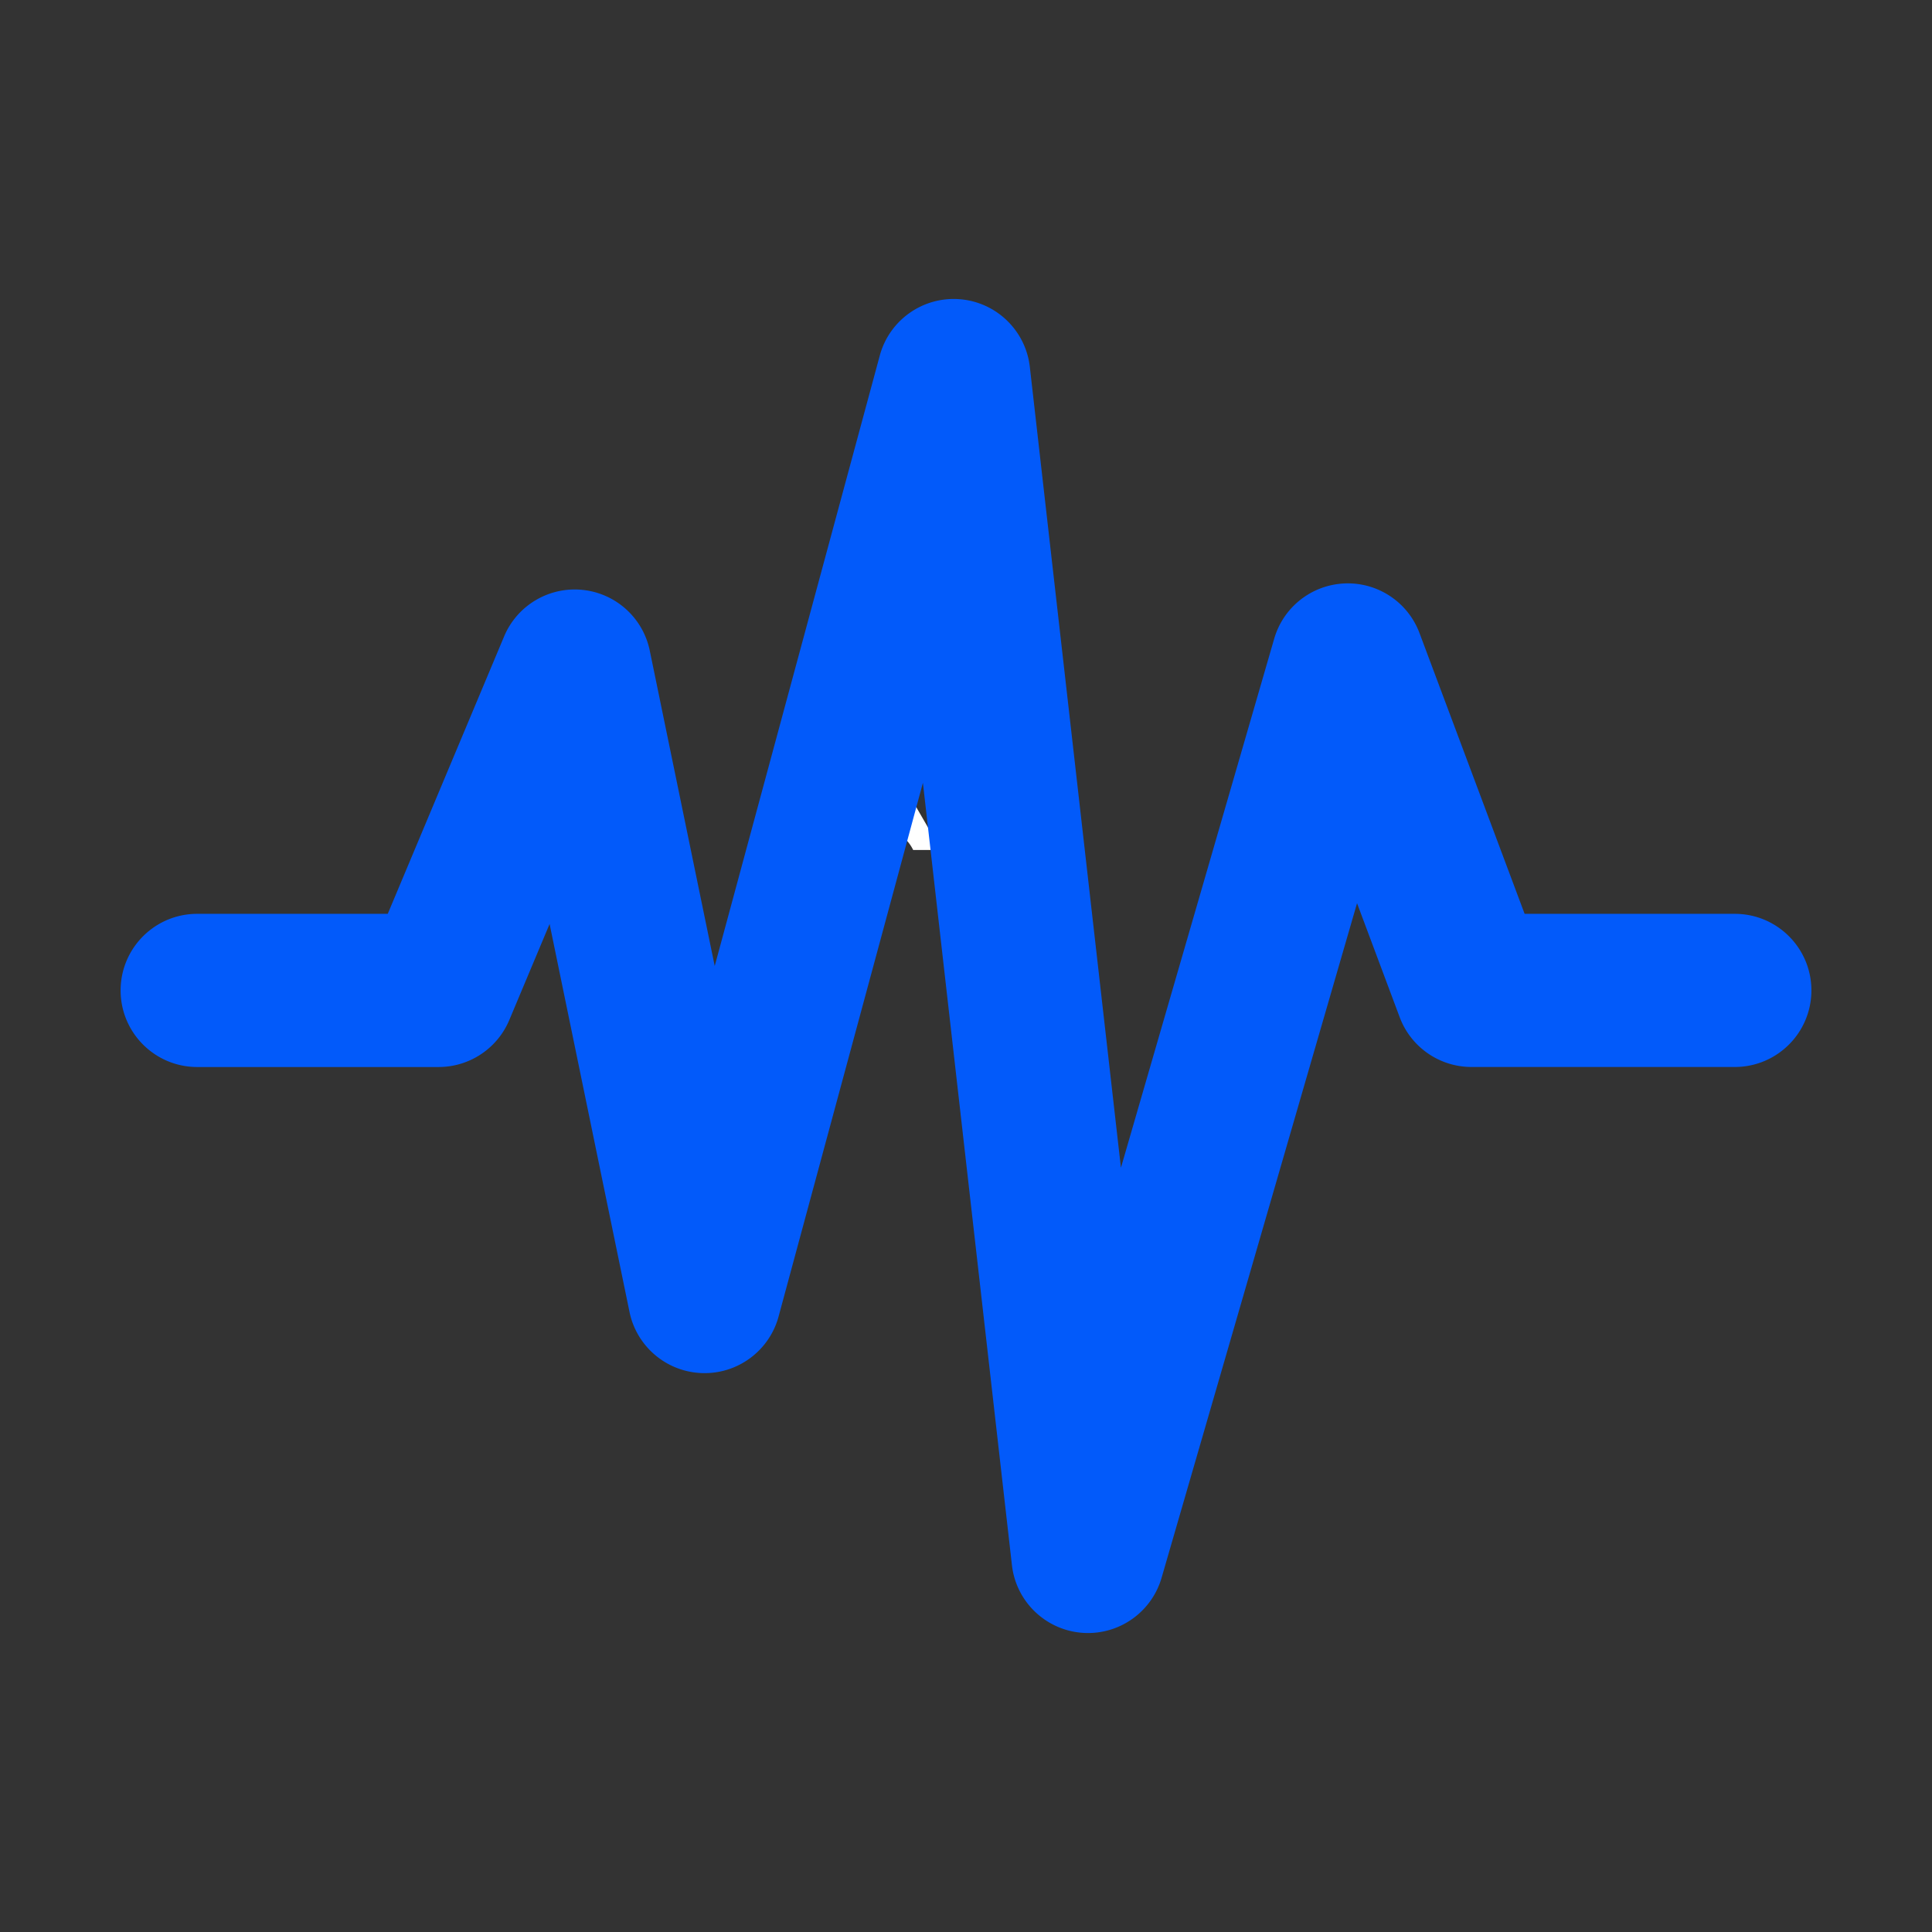 <?xml version="1.0" standalone="no"?><!DOCTYPE svg PUBLIC "-//W3C//DTD SVG 1.1//EN" "http://www.w3.org/Graphics/SVG/1.1/DTD/svg11.dtd"><svg t="1610071918921" class="icon" viewBox="0 0 1024 1024" version="1.1" xmlns="http://www.w3.org/2000/svg" p-id="55137" xmlns:xlink="http://www.w3.org/1999/xlink" width="200" height="200"><rect x="0" y="0" width="1024" height="1024" fill="#333333" stroke="none"/><defs><style type="text/css"></style></defs><path d="M419.8 379.42l-1.15 1.98c1.49-0.52 2.94-1.18 4.36-1.98h-3.21zM484 450.51h14.75l-18.03-31.23-11.34 19.64A21.43 21.43 0 0 1 484 450.51zM467.09 442.9l-4.39 7.61h16.34c-2.64-4.05-6.95-6.92-11.95-7.61z" fill="#FFFFFF" p-id="55138"></path><path d="M576.7 865.54c-20.66 0.01-38.04-15.49-40.36-36.01l-47.18-414.62-76.53 283.01c-4.97 18.09-21.68 30.43-40.43 29.85-18.75-0.57-34.67-13.91-38.52-32.27L291.3 489.73l-21.36 50.9c-6.32 15.08-21.08 24.9-37.44 24.91H104.53c-22.42 0-40.6-18.18-40.6-40.6 0-22.41 18.18-40.59 40.6-40.59h100.99l61.65-146.98c6.87-16.43 23.66-26.47 41.39-24.74 17.73 1.72 32.27 14.81 35.84 32.27L378.82 512l87.48-323.54c5.09-18.81 22.81-31.35 42.25-29.88 19.43 1.47 35.07 16.53 37.28 35.88l48.29 424.46 81.24-280.42a40.601 40.601 0 0 1 37.45-29.27c17.49-0.67 33.43 9.94 39.56 26.32l55.71 148.8h111.4c22.42 0 40.6 18.17 40.6 40.58 0 22.42-18.18 40.59-40.6 40.59H779.91c-16.92 0-32.08-10.49-38.03-26.34l-22.62-60.46-103.59 357.53c-5.03 17.33-20.91 29.28-38.97 29.29" fill="#025AFA" p-id="55139"></path></svg>